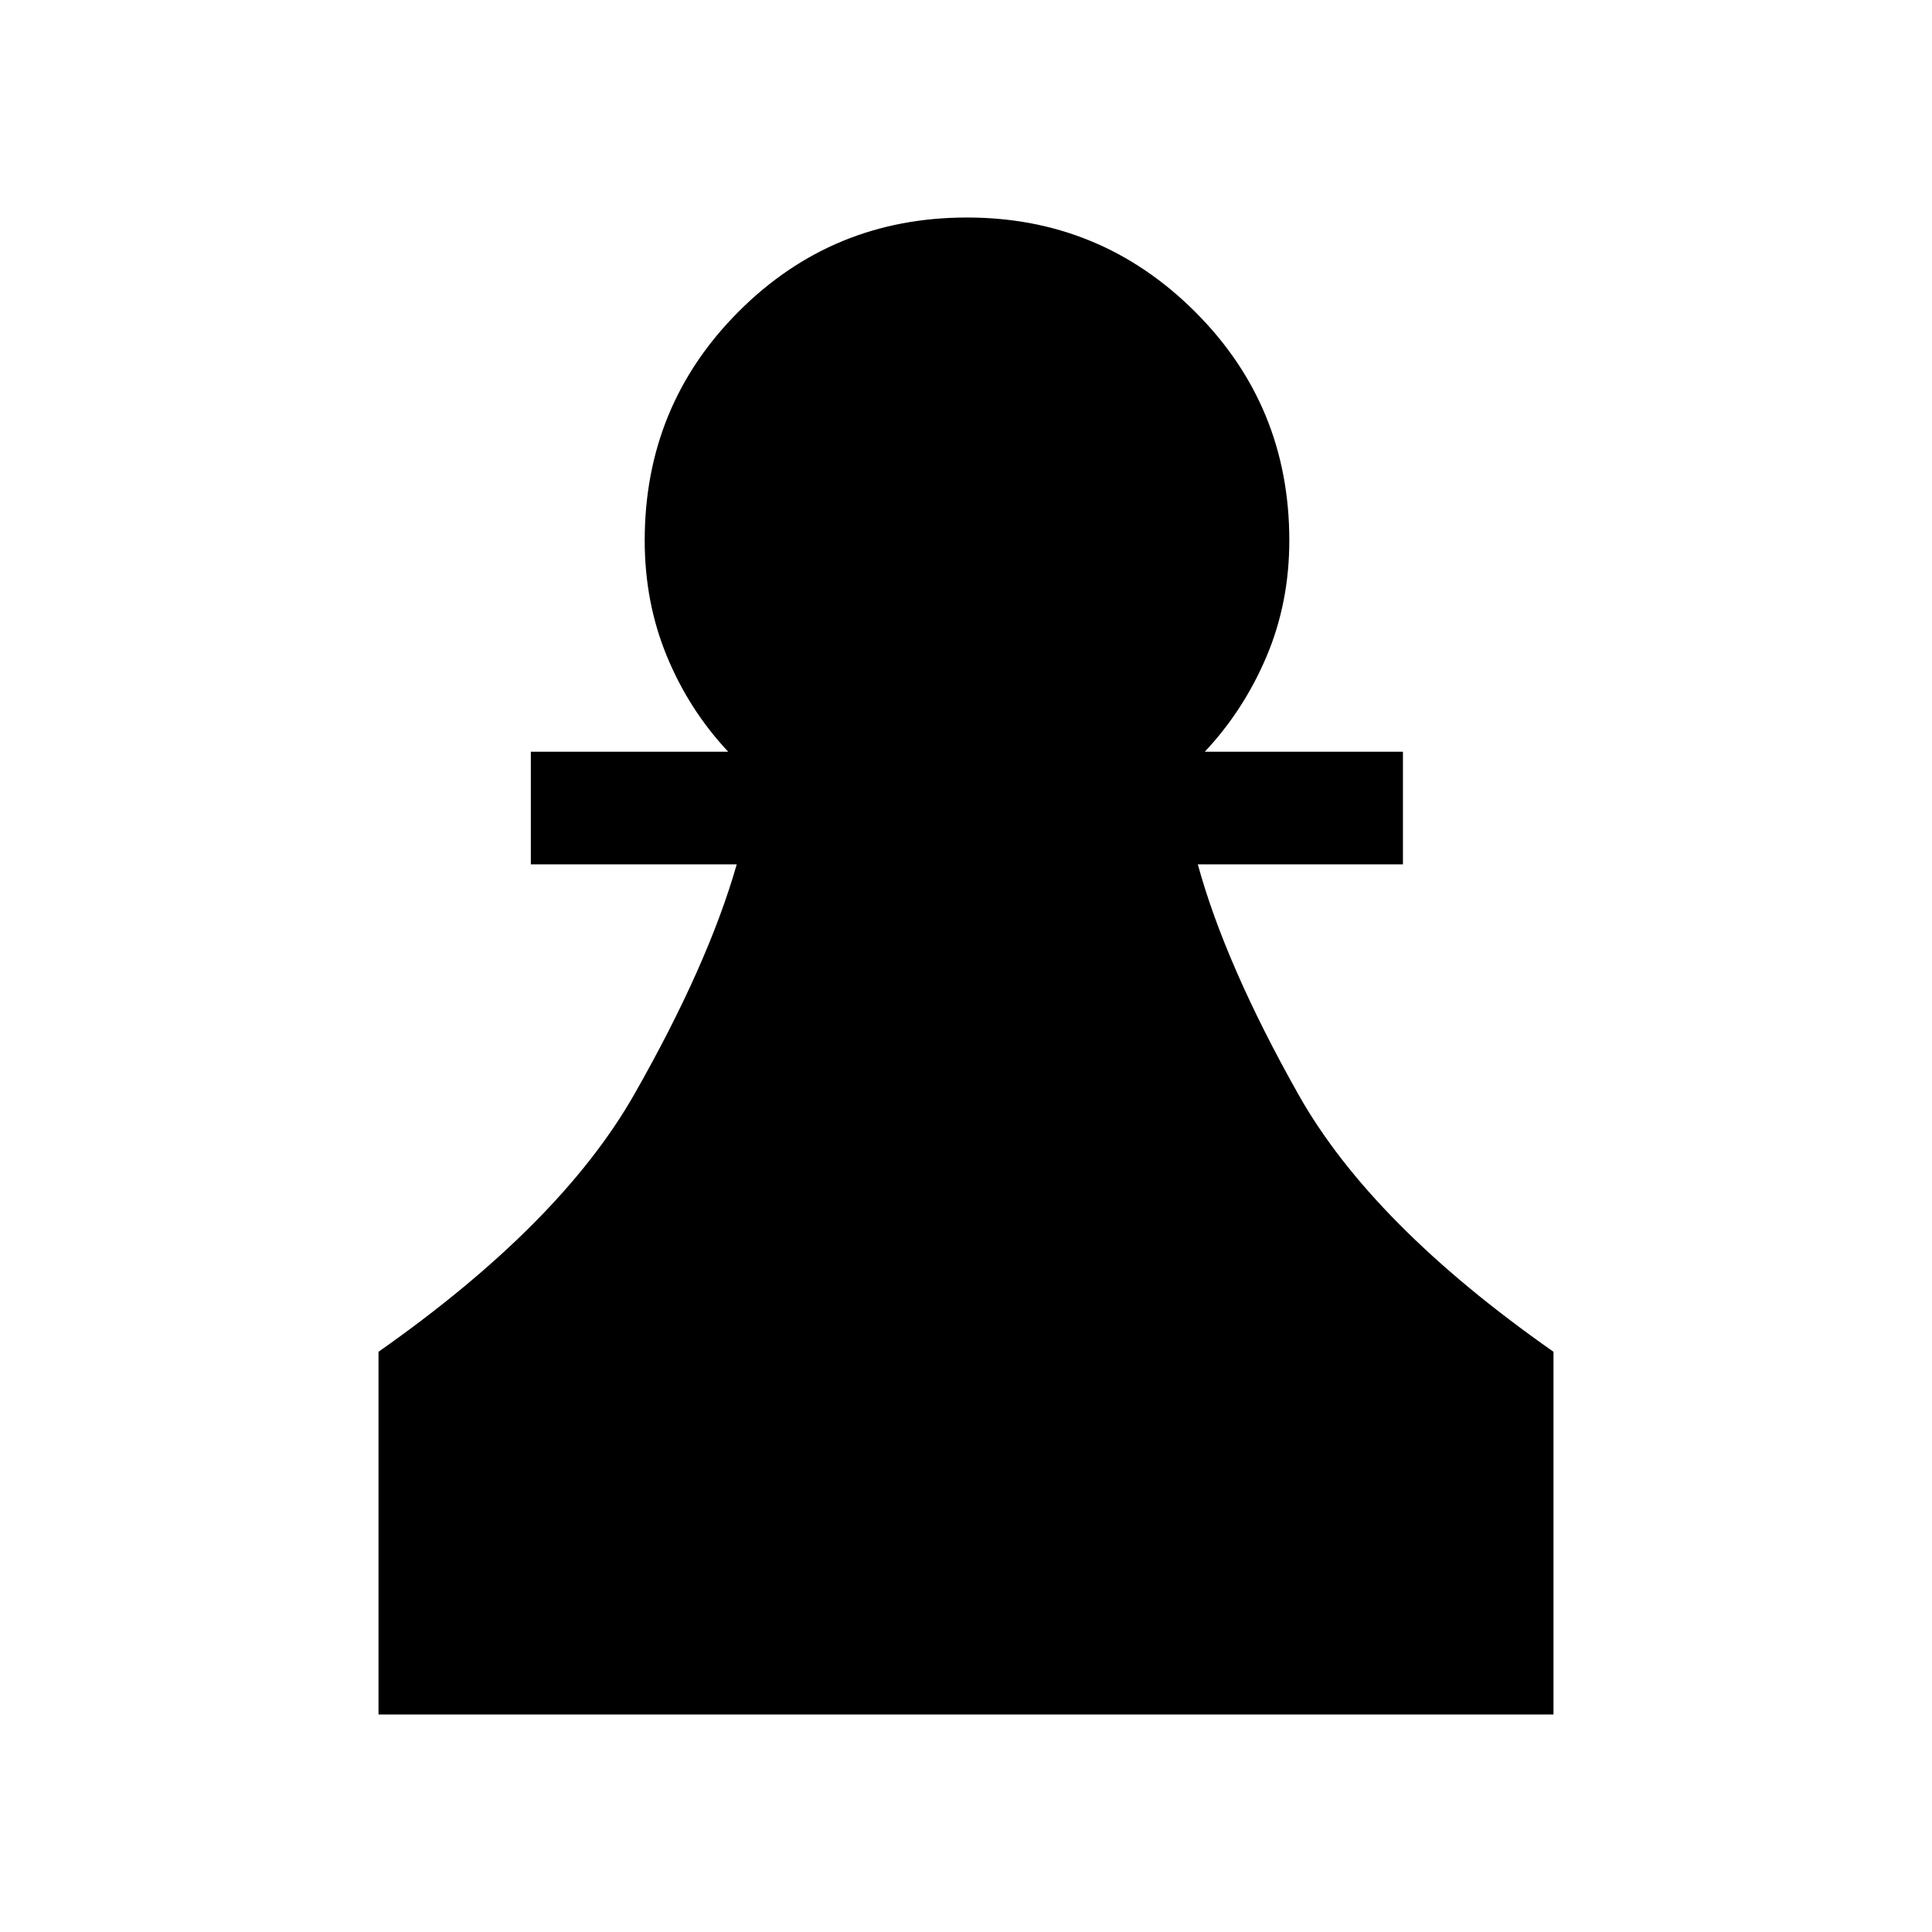 <svg xmlns="http://www.w3.org/2000/svg" height="24" viewBox="0 -960 960 960" width="24"><path d="M188.08-108.08v-180.23q90.34-63.46 127-127.76 36.65-64.3 51-114.43H263.77v-55.96h98.08q-19.44-20.73-30.47-47.43-11.03-26.7-11.03-57.57 0-66.96 46.66-113.71t113.49-46.75q66.33 0 113.24 46.75t46.91 113.71q0 30.87-11.28 57.57t-30.72 47.43h98.46v55.96H595.19q13.69 49.94 50.04 114.43 36.35 64.49 126.69 127.76v180.23H188.08Z"/></svg>